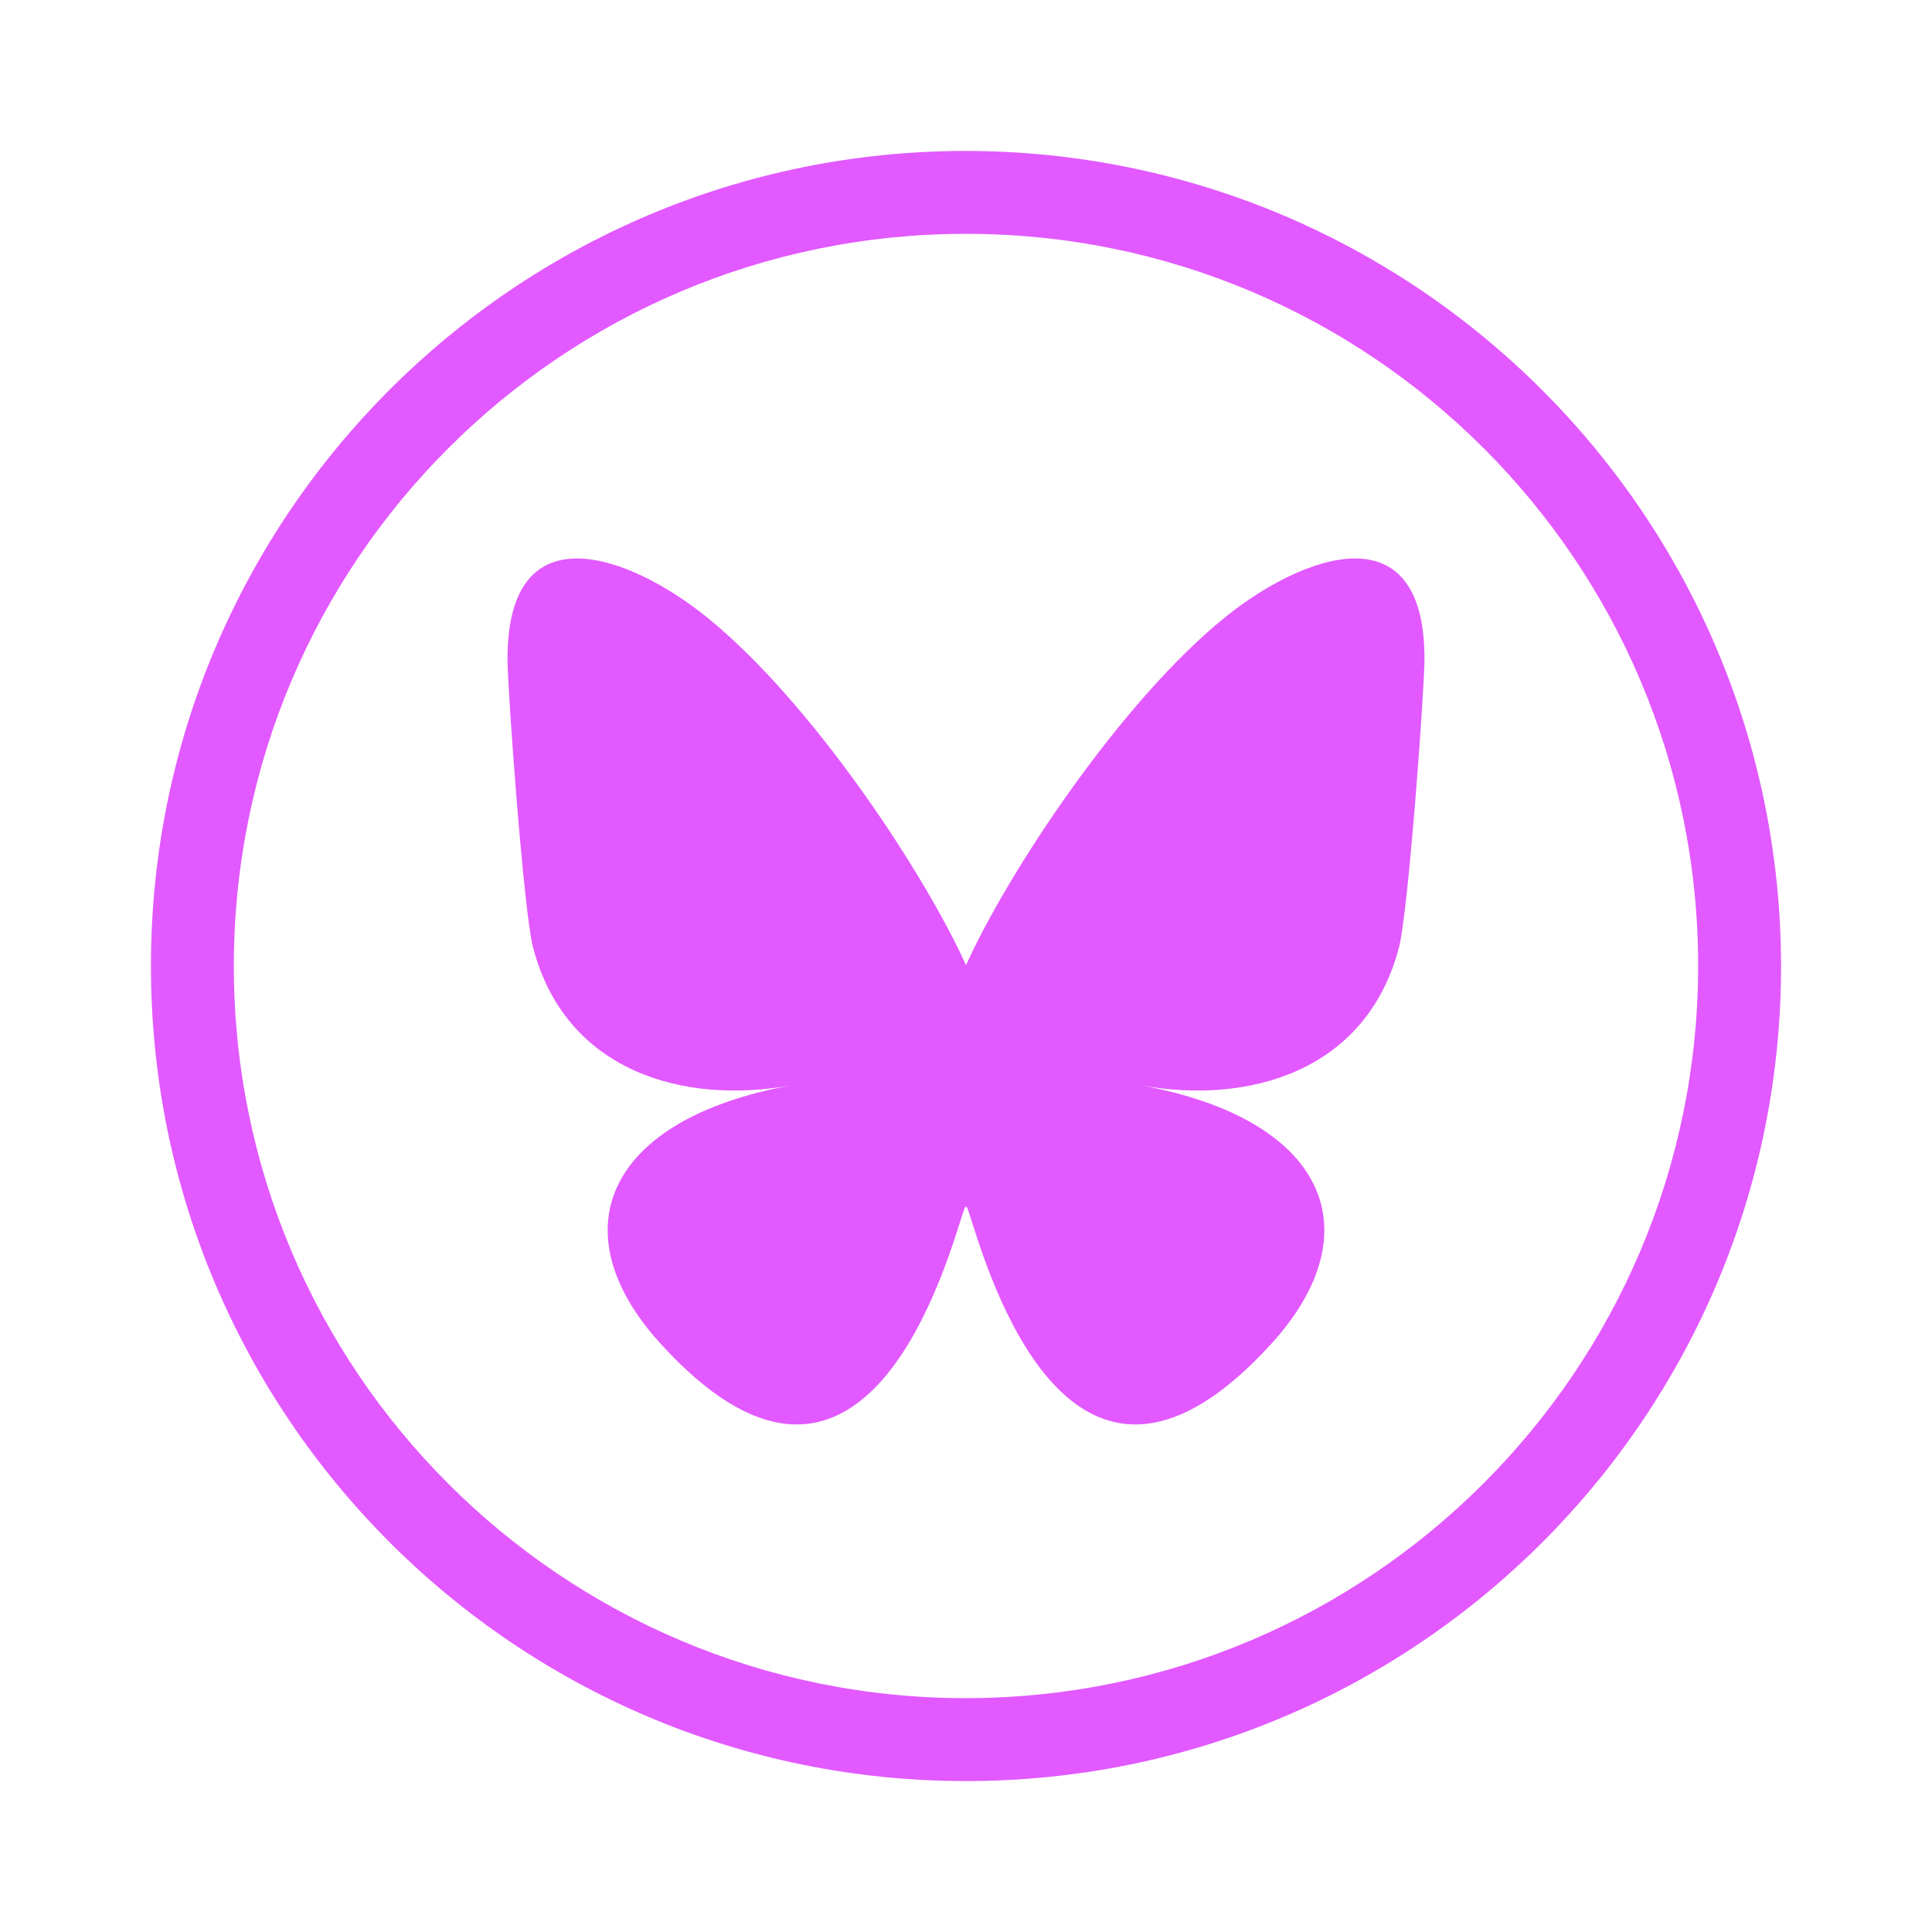 <svg width="64" height="64" viewBox="0 0 64 64" fill="none" xmlns="http://www.w3.org/2000/svg">
<path d="M23.397 20.431C26.879 23.236 30.625 28.922 32 31.973V40.032C32 39.861 31.938 40.054 31.805 40.472C31.088 42.733 28.285 51.558 21.875 44.503C18.5 40.789 20.063 37.074 26.206 35.953C22.692 36.594 18.74 35.534 17.656 31.378C17.344 30.183 16.812 22.818 16.812 21.824C16.812 16.842 20.884 18.408 23.397 20.431ZM40.603 20.431C37.121 23.236 33.375 28.922 32 31.973V40.032C32 39.861 32.062 40.054 32.195 40.472C32.912 42.733 35.715 51.558 42.125 44.503C45.5 40.789 43.937 37.074 37.794 35.953C41.309 36.594 45.26 35.534 46.344 31.378C46.656 30.183 47.188 22.818 47.188 21.824C47.188 16.842 43.116 18.408 40.603 20.431Z" fill="#E259FF"/>
<g filter="url(#filter0_d_28_145)">
<path d="M32 5C17.089 5 5 17.089 5 32C5 46.911 17.089 59 32 59C46.911 59 59 46.911 59 32C58.982 17.096 46.902 5.018 32 5ZM32 56.254C18.604 56.254 7.746 45.396 7.746 32C7.746 18.604 18.604 7.746 32 7.746C45.396 7.746 56.254 18.604 56.254 32C56.24 45.388 45.386 56.24 32 56.254Z" fill="#E259FF"/>
</g>
<defs>
<filter id="filter0_d_28_145" x="0.5" y="0.5" width="63" height="63" filterUnits="userSpaceOnUse" color-interpolation-filters="sRGB">
<feFlood flood-opacity="0" result="BackgroundImageFix"/>
<feColorMatrix in="SourceAlpha" type="matrix" values="0 0 0 0 0 0 0 0 0 0 0 0 0 0 0 0 0 0 127 0" result="hardAlpha"/>
<feOffset/>
<feGaussianBlur stdDeviation="2.25"/>
<feComposite in2="hardAlpha" operator="out"/>
<feColorMatrix type="matrix" values="0 0 0 0 0.886 0 0 0 0 0.349 0 0 0 0 1 0 0 0 1 0"/>
<feBlend mode="normal" in2="BackgroundImageFix" result="effect1_dropShadow_28_145"/>
<feBlend mode="normal" in="SourceGraphic" in2="effect1_dropShadow_28_145" result="shape"/>
</filter>
</defs>
</svg>
